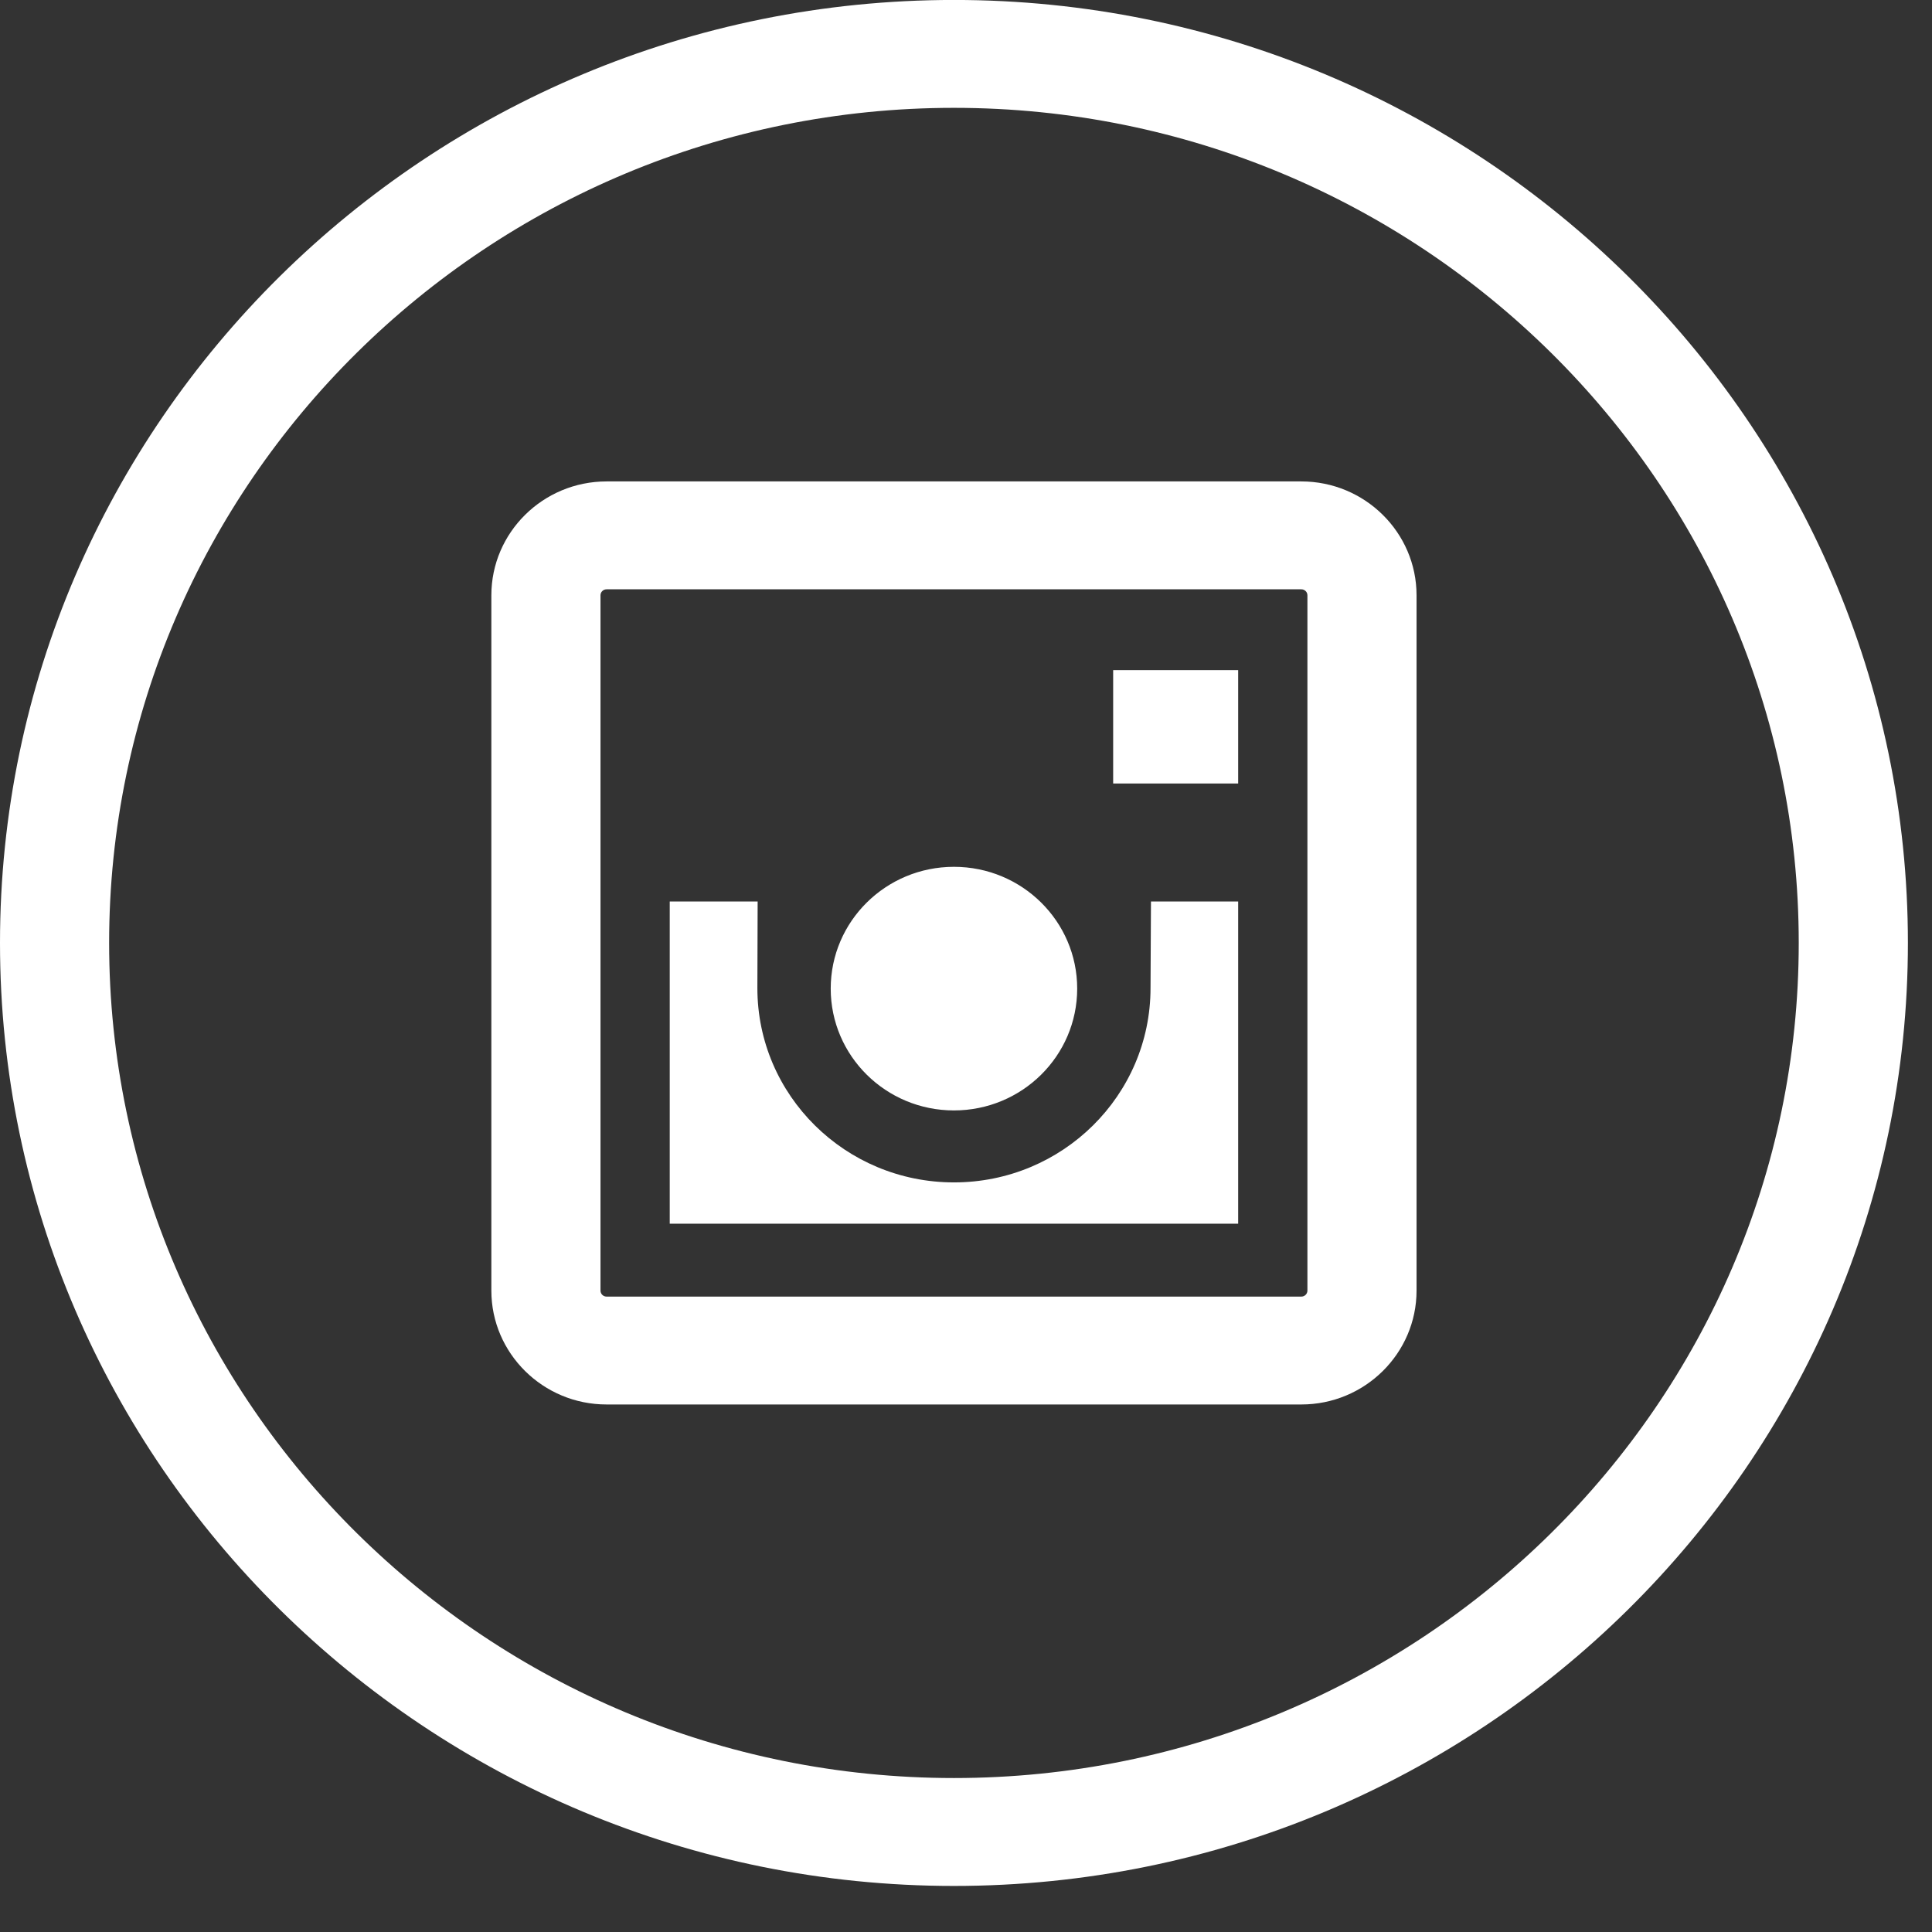 <?xml version="1.0" encoding="UTF-8" standalone="no"?>
<!DOCTYPE svg PUBLIC "-//W3C//DTD SVG 1.1//EN" "http://www.w3.org/Graphics/SVG/1.1/DTD/svg11.dtd">
<svg width="100%" height="100%" viewBox="0 0 26 26" version="1.1" xmlns="http://www.w3.org/2000/svg" xmlns:xlink="http://www.w3.org/1999/xlink" xml:space="preserve" xmlns:serif="http://www.serif.com/" style="fill-rule:evenodd;clip-rule:evenodd;stroke-linejoin:round;stroke-miterlimit:1.414;">
    <rect x="0" y="0" width="26" height="26" fill="#333333" stroke="none"/>
    <g transform="matrix(1,0,0,1,-970.483,-5101.25)">
        <g transform="matrix(1,0,0,3.601,142.501,5061.56)">
            <g transform="matrix(0.102,0,0,0.028,827.982,11.014)">
                <path d="M125.859,0.278C56.461,0.278 0,56.739 0,126.138C0,195.54 56.461,252.001 125.859,252.001C195.262,252.001 251.723,195.54 251.723,126.138C251.723,56.739 195.262,0.278 125.859,0.278ZM125.859,237.599C64.402,237.599 14.398,187.599 14.398,126.138C14.398,64.681 64.402,14.677 125.859,14.677C187.32,14.677 237.32,64.681 237.32,126.138C237.32,187.599 187.32,237.599 125.859,237.599Z" style="fill:white;fill-rule:nonzero;"/>
                <path d="M171.695,64.54L80.027,64.54C71.645,64.54 64.828,71.357 64.828,79.739L64.828,172.54C64.828,180.919 71.645,187.739 80.027,187.739L171.695,187.739C180.074,187.739 186.895,180.919 186.895,172.54L186.895,79.739C186.895,71.357 180.074,64.54 171.695,64.54ZM172.496,172.54C172.496,172.982 172.137,173.341 171.695,173.341L80.027,173.341C79.586,173.341 79.227,172.982 79.227,172.54L79.227,79.739C79.227,79.298 79.586,78.939 80.027,78.939L171.695,78.939C172.137,78.939 172.496,79.298 172.496,79.739L172.496,172.54Z" style="fill:white;fill-rule:nonzero;"/>
                <rect x="146.867" y="89.728" width="16.492" height="15.129" style="fill:white;fill-rule:nonzero;"/>
                <path d="M142.121,132.235C142.121,141.216 134.84,148.493 125.859,148.493C116.883,148.493 109.602,141.216 109.602,132.235C109.602,123.256 116.883,115.978 125.859,115.978C134.84,115.978 142.121,123.256 142.121,132.235Z" style="fill:white;fill-rule:nonzero;"/>
                <path d="M151.797,132.165C151.797,146.485 140.184,158.099 125.863,158.099C111.539,158.099 99.926,146.485 99.926,132.165L99.961,120.607L88.363,120.607L88.363,163.614L163.359,163.614L163.359,120.607L151.855,120.607L151.797,132.165Z" style="fill:white;fill-rule:nonzero;"/>
            </g>
        </g>
    </g>
</svg>
